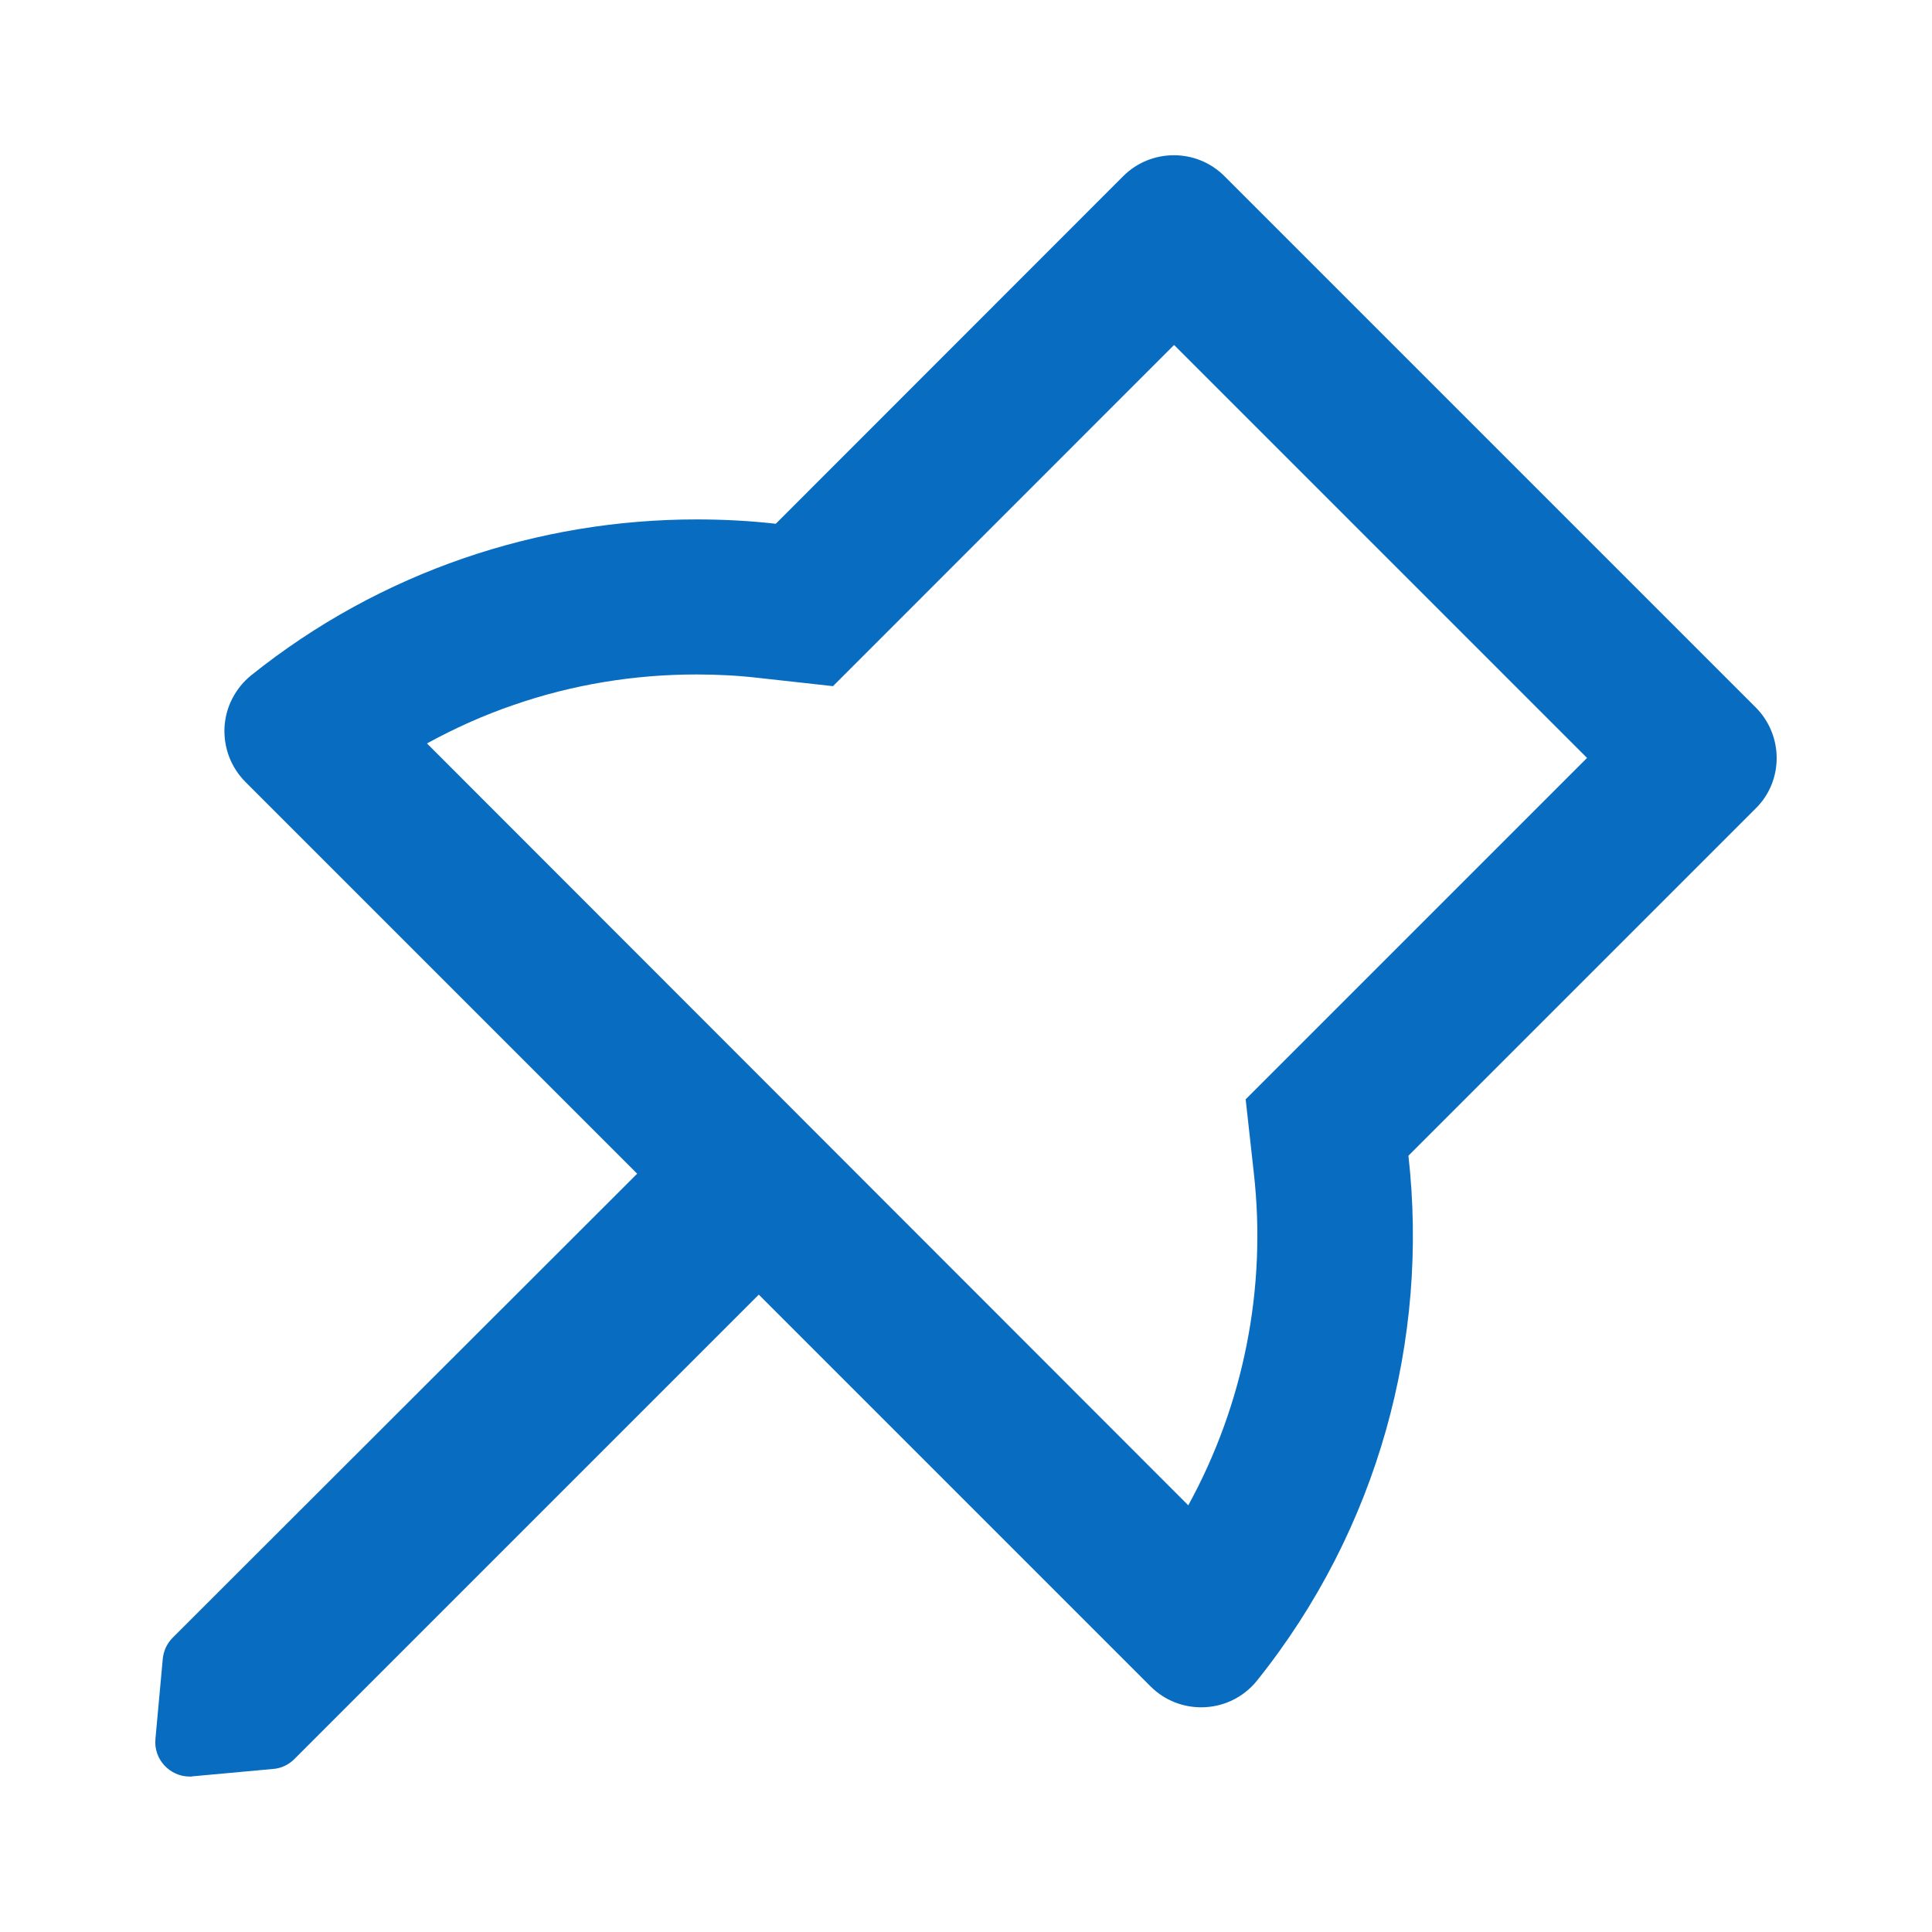 <svg width="20" height="20" viewBox="0 0 20 20" fill="none" xmlns="http://www.w3.org/2000/svg">
<path d="M18.176 7.324L12.676 1.824C12.531 1.679 12.342 1.607 12.152 1.607C11.962 1.607 11.772 1.679 11.627 1.824L8.031 5.422C7.759 5.391 7.484 5.377 7.21 5.377C5.576 5.377 3.942 5.915 2.6 6.991C2.519 7.056 2.453 7.138 2.405 7.231C2.357 7.323 2.33 7.425 2.324 7.529C2.319 7.633 2.335 7.737 2.372 7.834C2.409 7.932 2.467 8.02 2.54 8.094L6.596 12.15L1.788 16.953C1.729 17.012 1.693 17.089 1.685 17.172L1.609 18.002C1.589 18.212 1.757 18.391 1.964 18.391C1.976 18.391 1.987 18.391 1.998 18.388L2.828 18.312C2.911 18.306 2.989 18.268 3.047 18.21L7.855 13.402L11.911 17.458C12.056 17.603 12.246 17.674 12.435 17.674C12.652 17.674 12.866 17.58 13.013 17.397C14.27 15.828 14.793 13.864 14.58 11.964L18.176 8.368C18.464 8.083 18.464 7.614 18.176 7.324ZM13.442 10.833L12.895 11.38L12.98 12.147C13.113 13.335 12.876 14.535 12.301 15.583L4.42 7.696C4.708 7.538 5.007 7.404 5.319 7.297C5.926 7.087 6.563 6.982 7.21 6.982C7.424 6.982 7.641 6.993 7.855 7.018L8.623 7.103L9.17 6.556L12.154 3.571L16.429 7.846L13.442 10.833Z" fill="#086DC0"/>
</svg>
